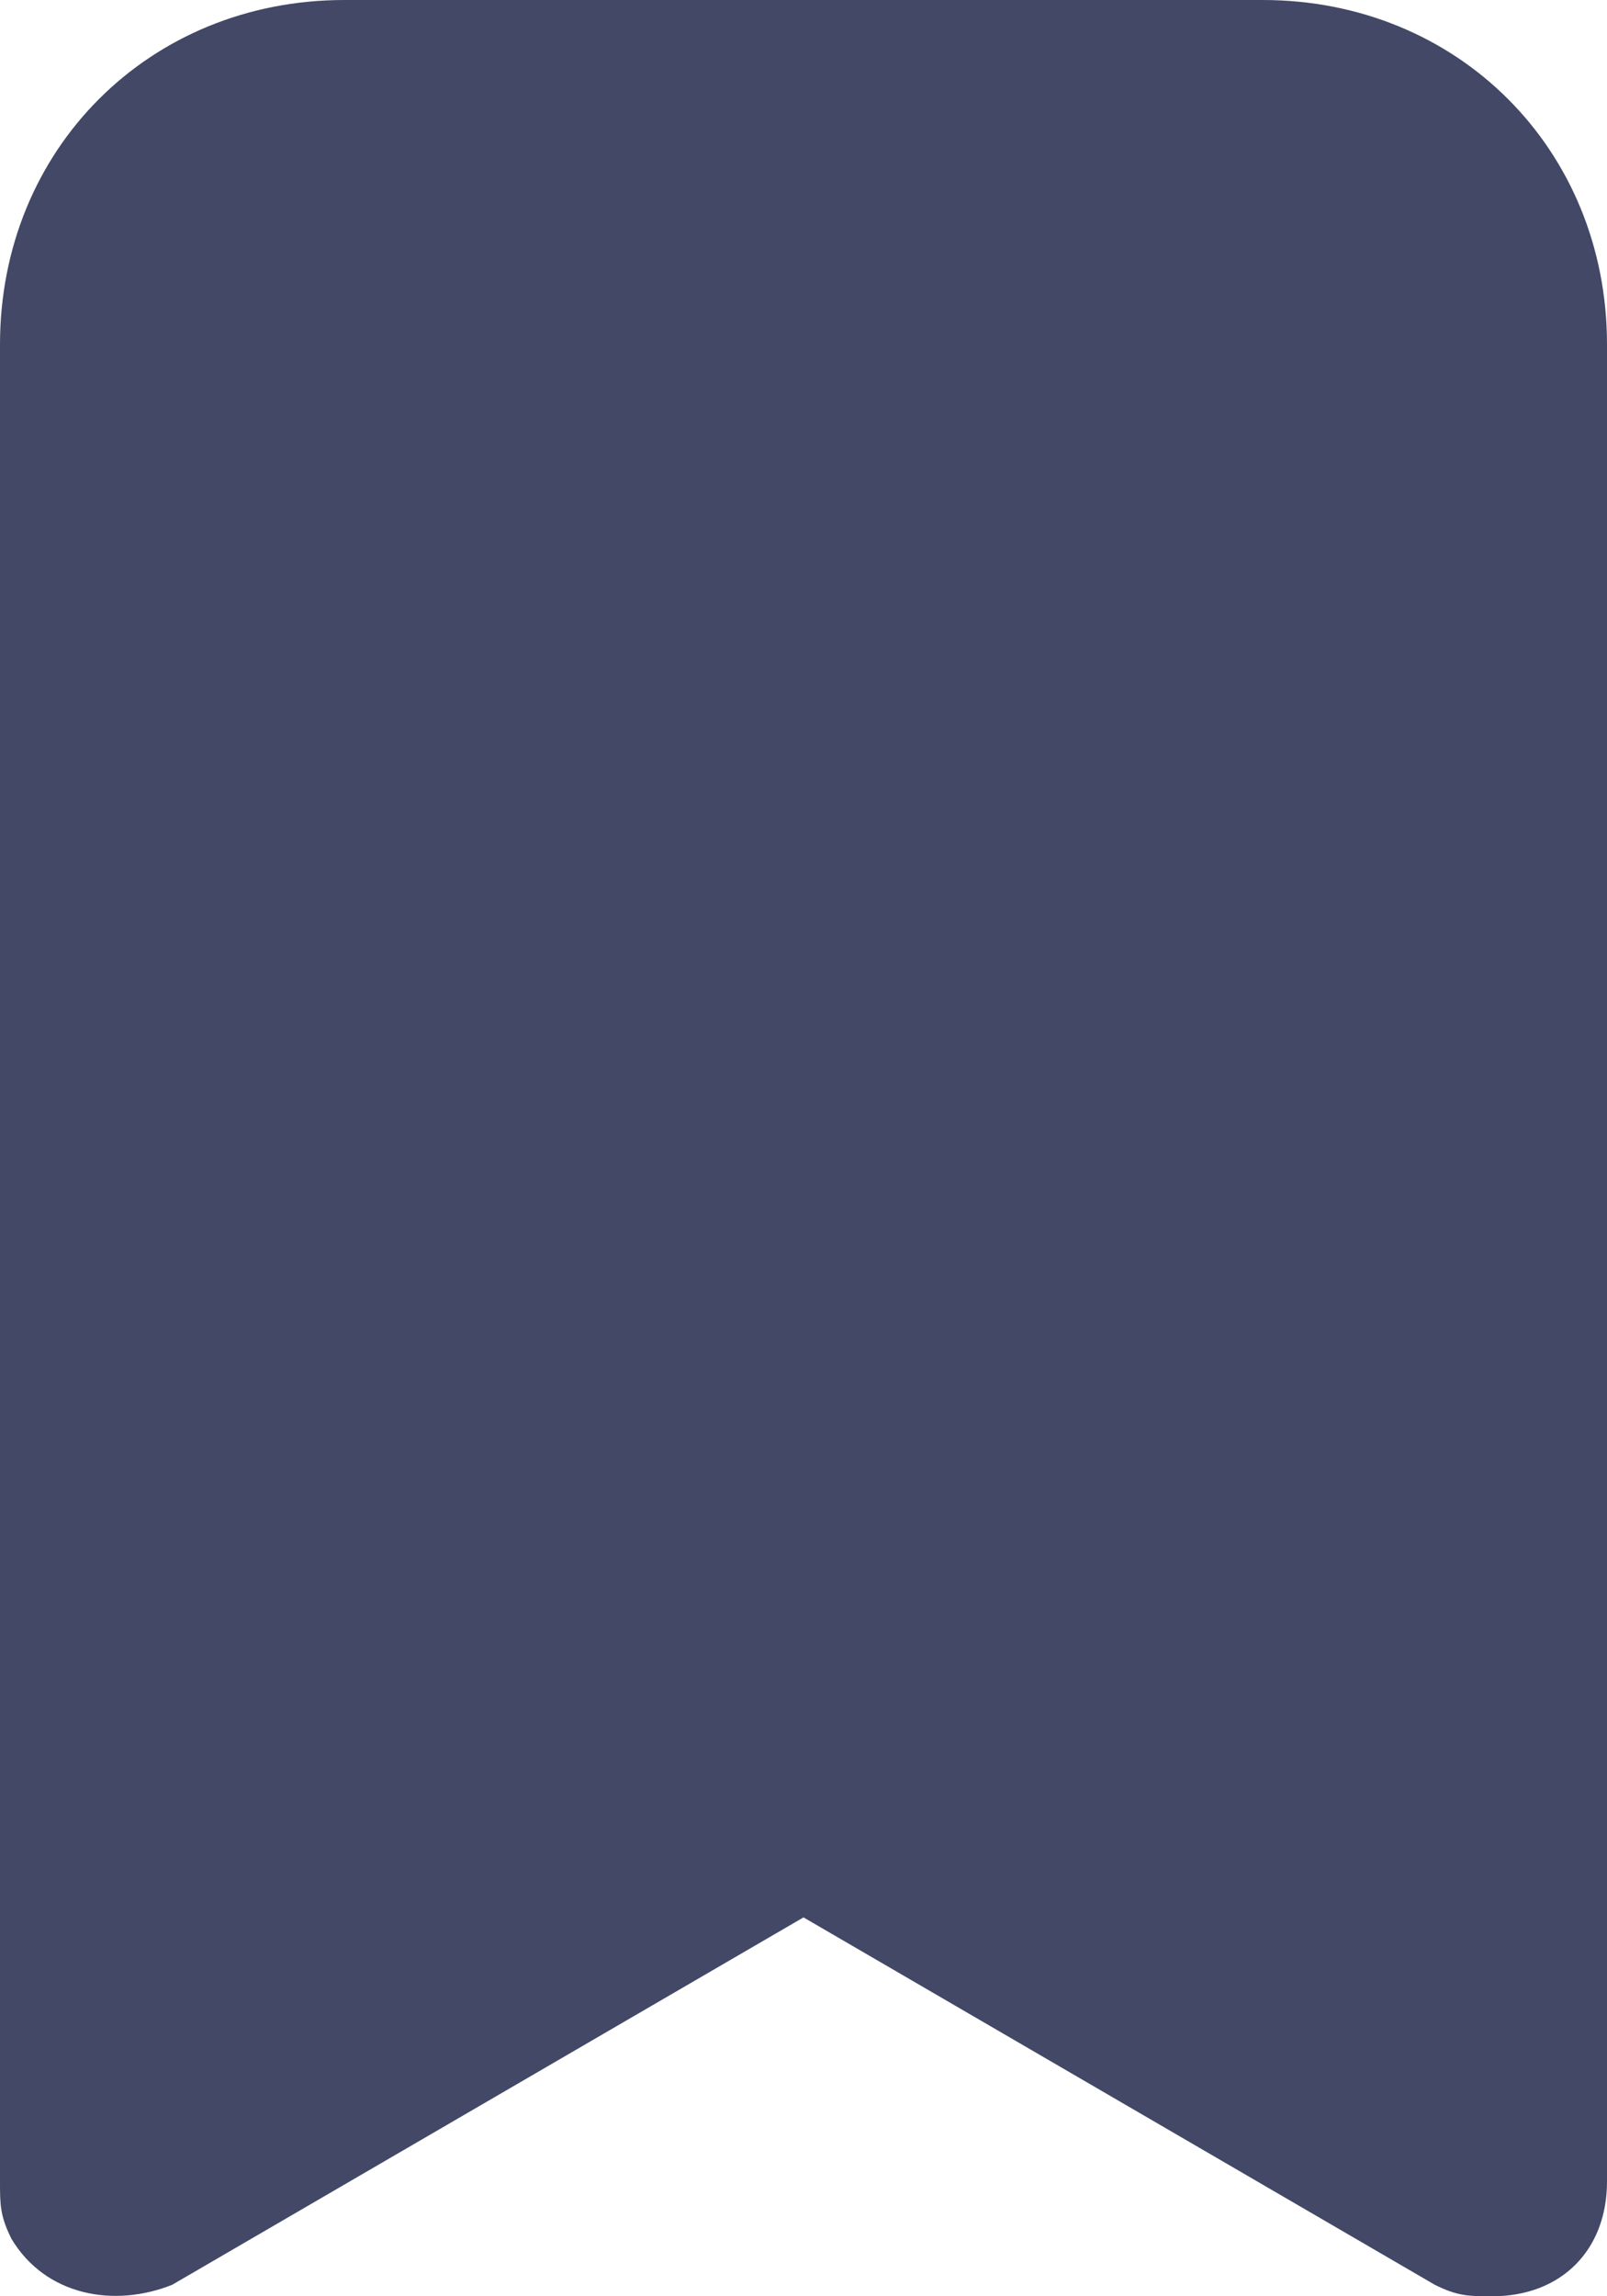 <svg width="28" height="40" viewBox="0 0 28 40" fill="none" xmlns="http://www.w3.org/2000/svg">
<path d="M22 0H6C2.6 0 0 2.6 0 6V38C0 38.4 -1.93715e-07 38.6 0.2 39C0.8 40 2 40.2 3 39.8L14 33.4L25 39.8C25.4 40 25.6 40 26 40C27.2 40 28 39.2 28 38V6C28 2.6 25.4 0 22 0Z" fill="#424866"/>
</svg>
